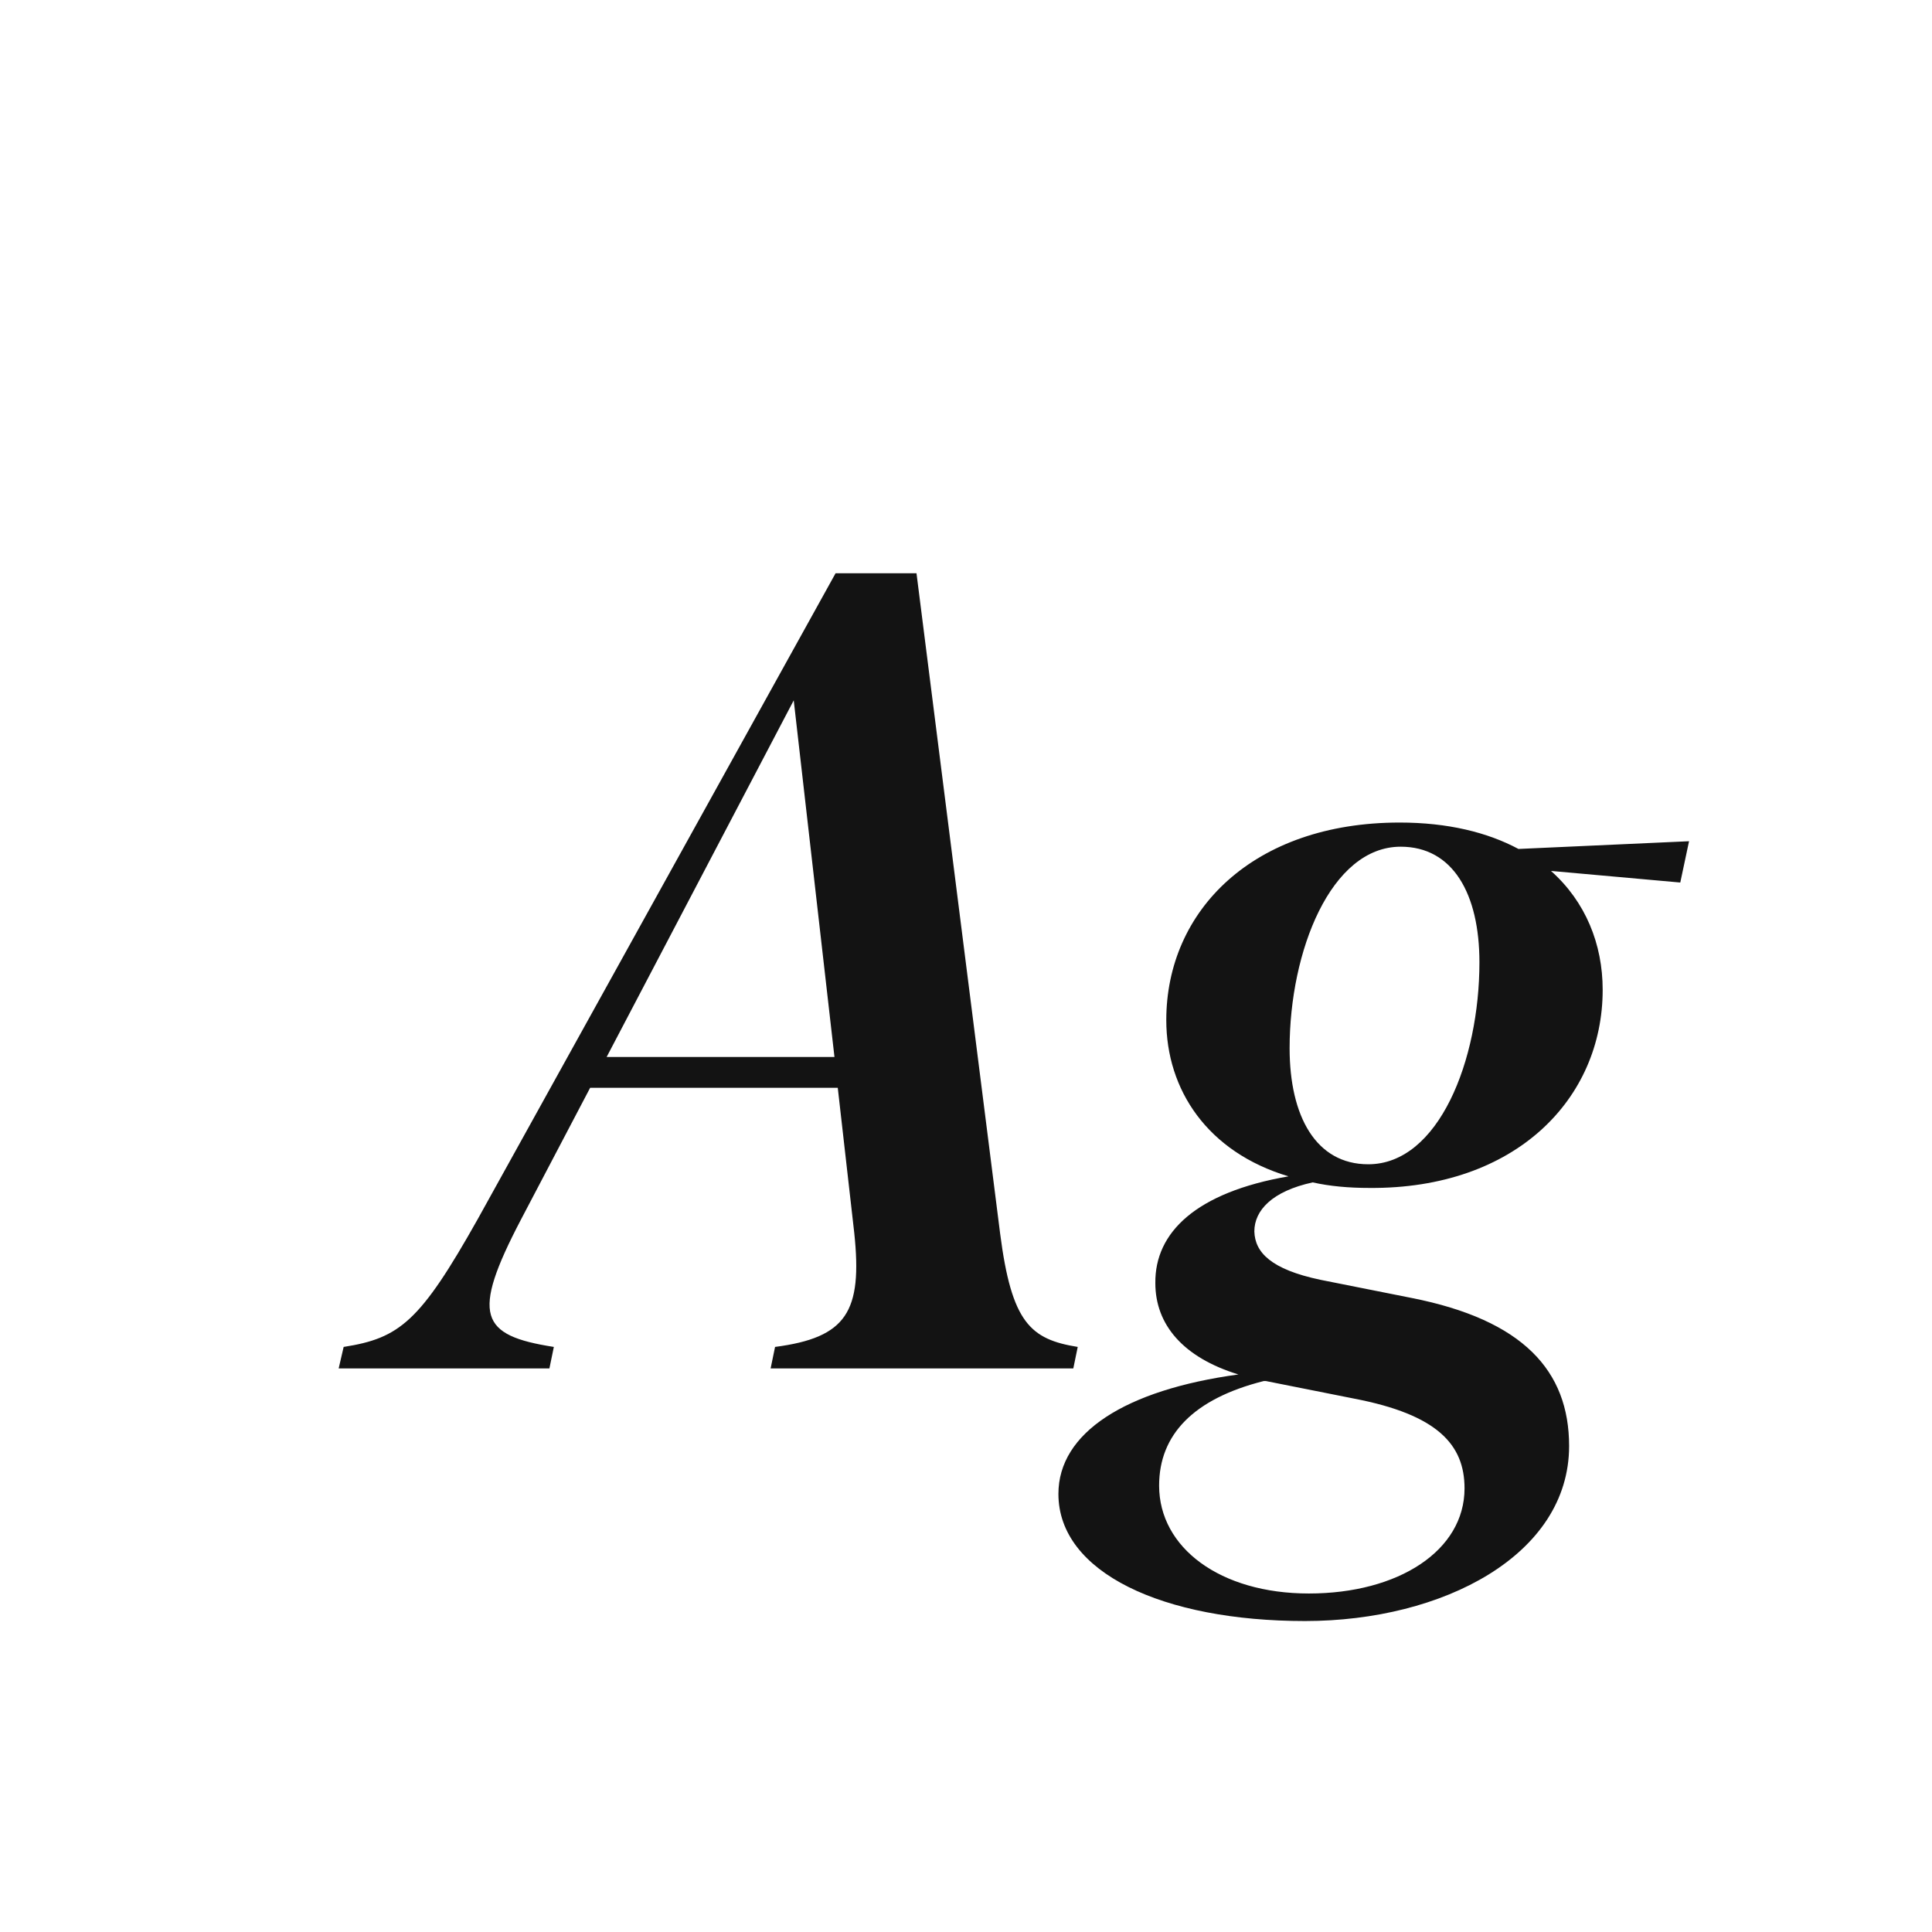 <svg width="24" height="24" viewBox="0 0 24 24" fill="none" xmlns="http://www.w3.org/2000/svg">
<path d="M12.424 15.324C12.567 16.432 12.8 16.637 13.388 16.732L13.333 16.999H9.573L9.628 16.732C10.517 16.616 10.715 16.295 10.612 15.317L10.407 13.513H7.331L6.47 15.153C5.848 16.343 5.964 16.589 6.88 16.732L6.825 16.999H4.207L4.269 16.732C4.966 16.623 5.219 16.418 5.937 15.14L10.38 7.121H11.385L12.424 15.324ZM7.536 13.13H10.366L9.86 8.7L7.536 13.13ZM16.211 20.137C14.447 20.137 13.148 19.535 13.148 18.558C13.148 17.799 13.976 17.266 15.384 17.074C14.693 16.862 14.352 16.452 14.352 15.939C14.345 15.31 14.857 14.812 16.006 14.613C15.001 14.312 14.488 13.54 14.488 12.672C14.488 11.312 15.568 10.218 17.387 10.218C17.988 10.218 18.48 10.341 18.863 10.546L20.982 10.45L20.873 10.963L19.267 10.819C19.697 11.202 19.909 11.729 19.909 12.296C19.909 13.649 18.829 14.771 17.011 14.757C16.758 14.757 16.519 14.736 16.307 14.688C15.801 14.798 15.582 15.037 15.582 15.297C15.589 15.557 15.787 15.768 16.402 15.898L17.537 16.124C18.918 16.397 19.492 17.026 19.492 17.963C19.492 19.316 17.927 20.137 16.211 20.137ZM16.02 13.021C16.02 13.868 16.348 14.463 16.997 14.463C17.872 14.463 18.378 13.171 18.378 11.954C18.378 11.106 18.05 10.518 17.4 10.518C16.532 10.518 16.02 11.817 16.02 13.021ZM14.399 18.455C14.399 19.227 15.158 19.795 16.259 19.795C17.373 19.795 18.193 19.262 18.193 18.489C18.193 17.942 17.852 17.573 16.826 17.375L15.726 17.156C15.719 17.156 15.705 17.156 15.698 17.156C14.83 17.375 14.399 17.819 14.399 18.455Z" fill="#131313"/>
</svg>
